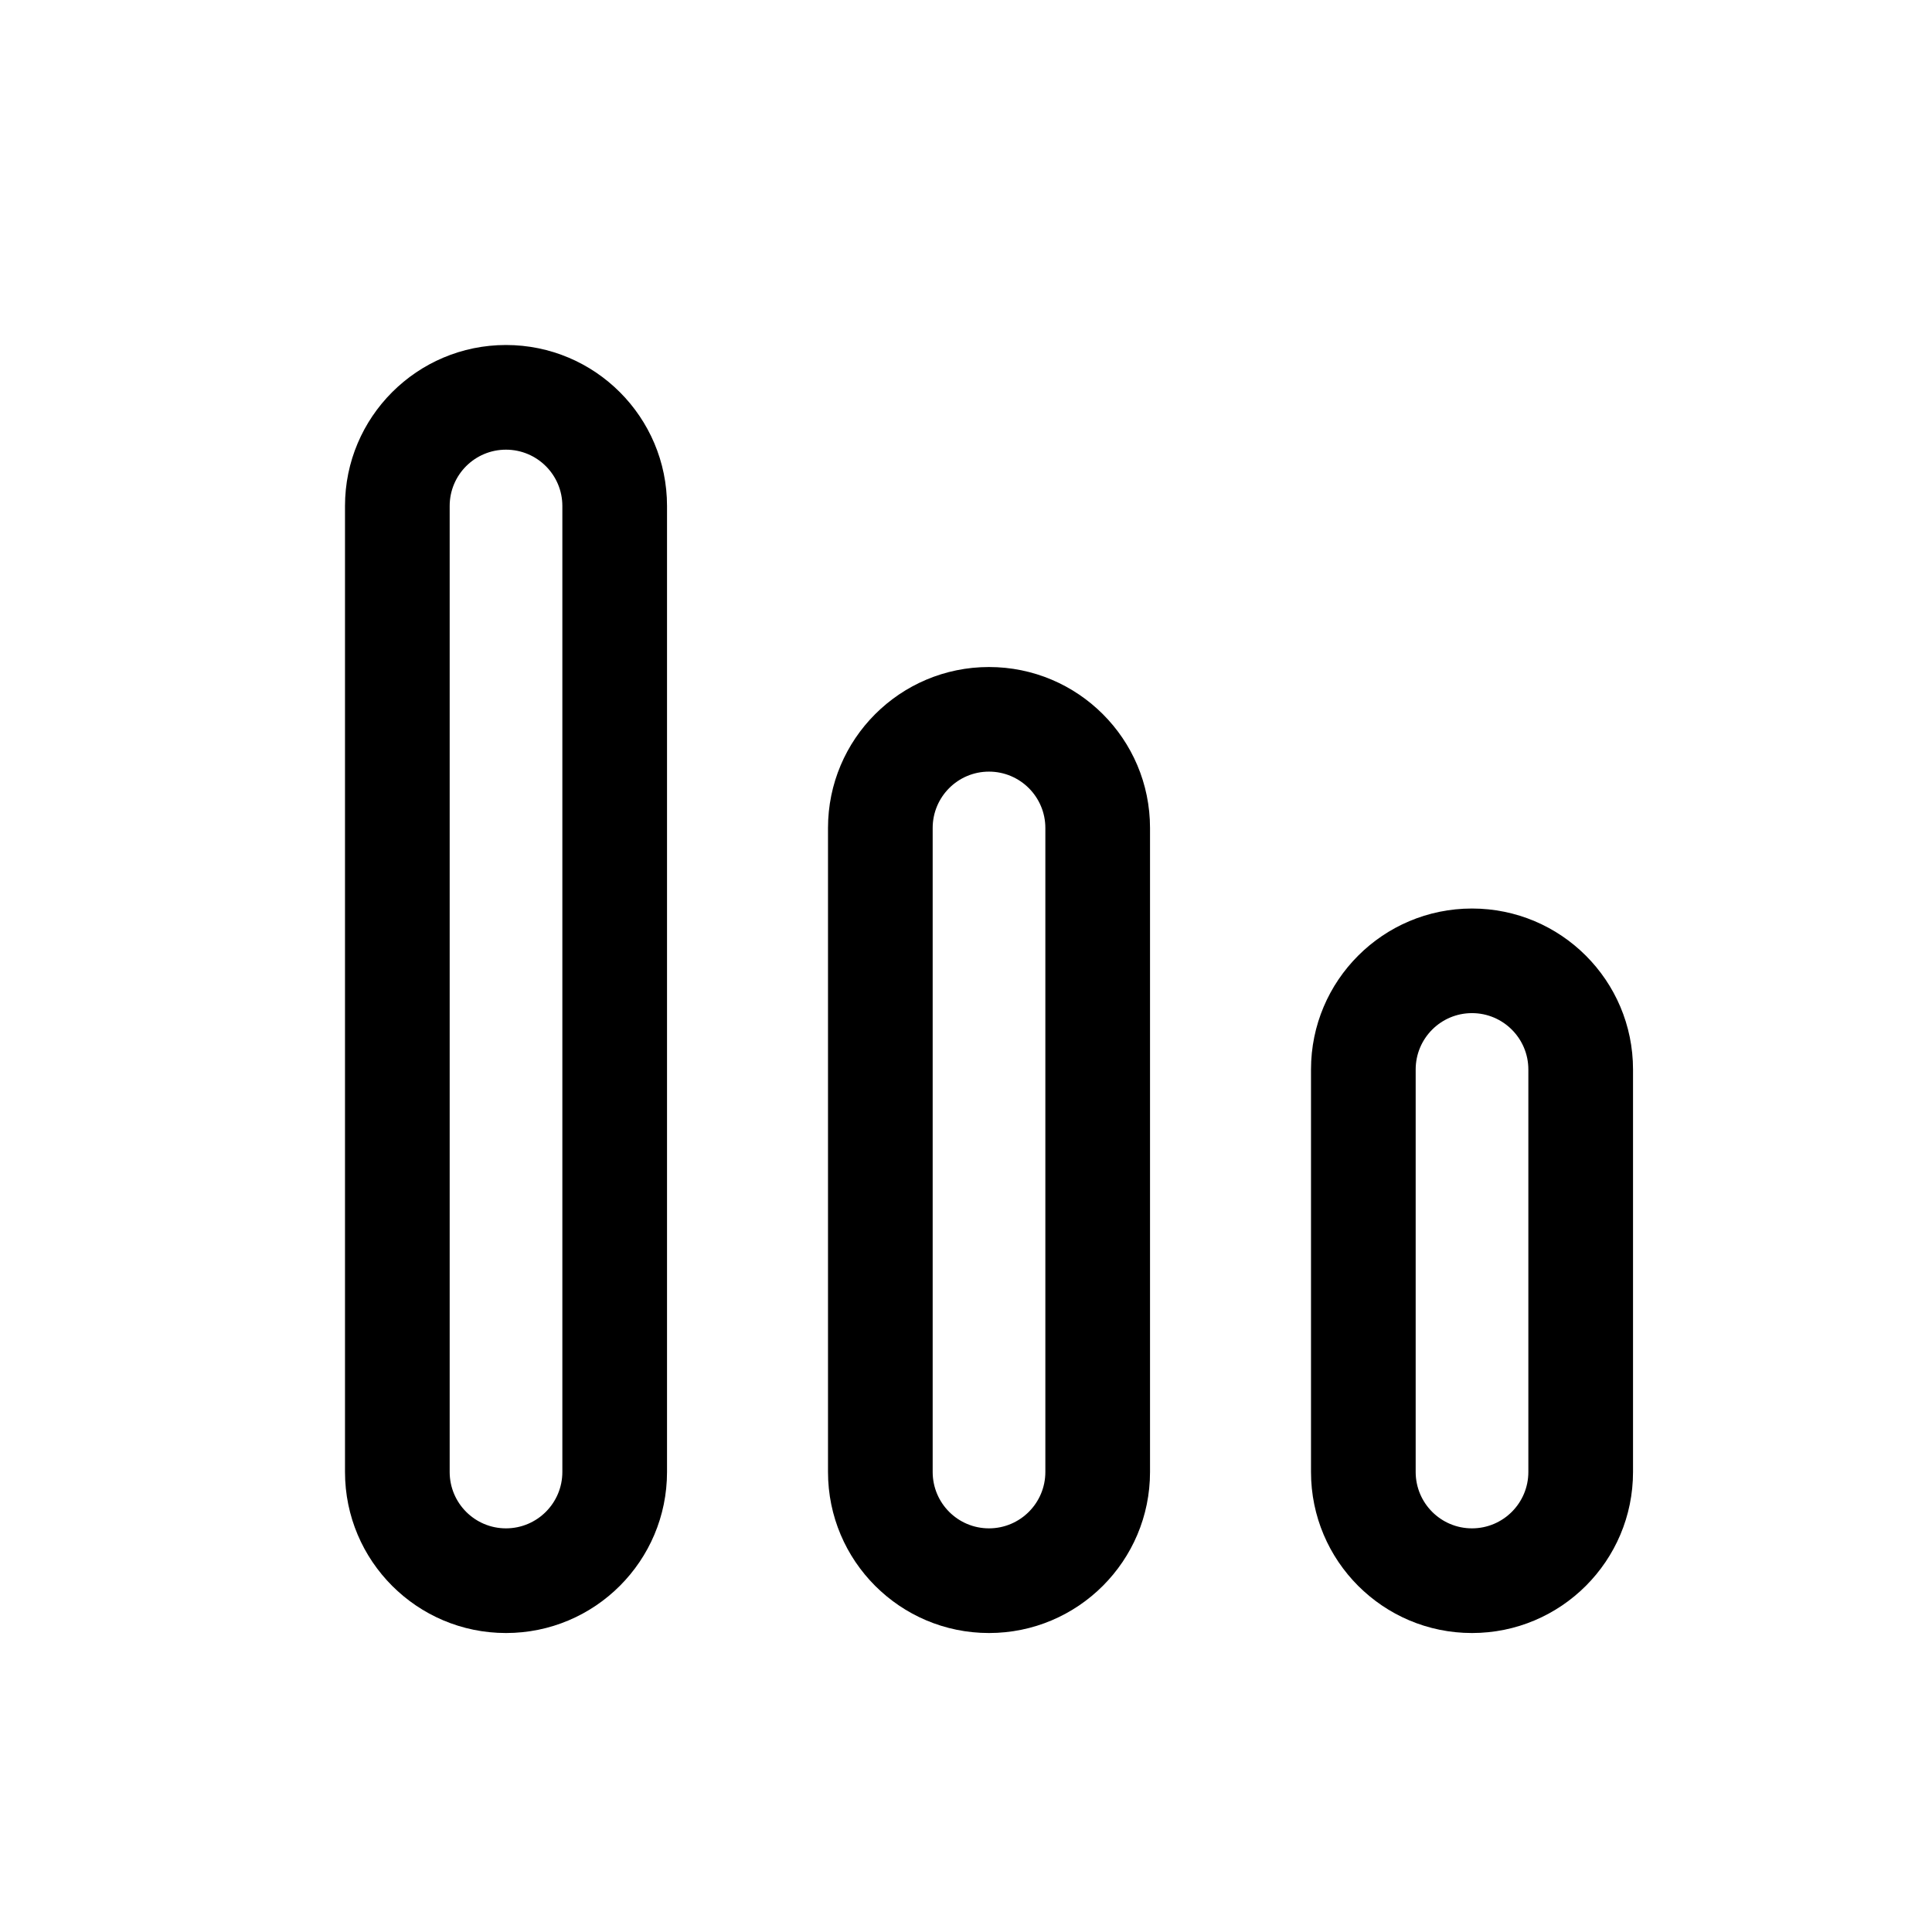 <svg width="28" height="28" viewBox="0 0 28 28" fill="none" xmlns="http://www.w3.org/2000/svg">
<path fill-rule="evenodd" clip-rule="evenodd" d="M23.667 21.333C23.667 22.622 22.622 23.667 21.333 23.667C20.045 23.667 19 22.622 19 21.333V15.5C19 14.211 20.045 13.167 21.333 13.167C22.622 13.167 23.667 14.211 23.667 15.5V21.333ZM22.15 15.5V21.333C22.15 21.784 21.784 22.15 21.333 22.15C20.882 22.15 20.517 21.784 20.517 21.333L20.517 15.5C20.517 15.049 20.882 14.683 21.333 14.683C21.784 14.683 22.15 15.049 22.15 15.5Z" fill="black"/>
<path fill-rule="evenodd" clip-rule="evenodd" d="M16.667 21.333C16.667 22.622 15.622 23.667 14.333 23.667C13.045 23.667 12 22.622 12 21.333L12 12C12 10.711 13.045 9.667 14.333 9.667C15.622 9.667 16.667 10.711 16.667 12L16.667 21.333ZM15.15 12L15.15 21.333C15.15 21.784 14.784 22.15 14.333 22.15C13.882 22.15 13.517 21.784 13.517 21.333L13.517 12C13.517 11.549 13.882 11.183 14.333 11.183C14.784 11.183 15.15 11.549 15.15 12Z" fill="black"/>
<path fill-rule="evenodd" clip-rule="evenodd" d="M7.333 23.667C8.622 23.667 9.667 22.622 9.667 21.333L9.667 7.333C9.667 6.045 8.622 5 7.333 5C6.045 5 5 6.045 5 7.333L5 21.333C5 22.622 6.045 23.667 7.333 23.667ZM8.15 21.333L8.15 7.333C8.15 6.882 7.784 6.517 7.333 6.517C6.882 6.517 6.517 6.882 6.517 7.333L6.517 21.333C6.517 21.784 6.882 22.15 7.333 22.15C7.784 22.15 8.15 21.784 8.15 21.333Z" fill="black"/>
</svg>
